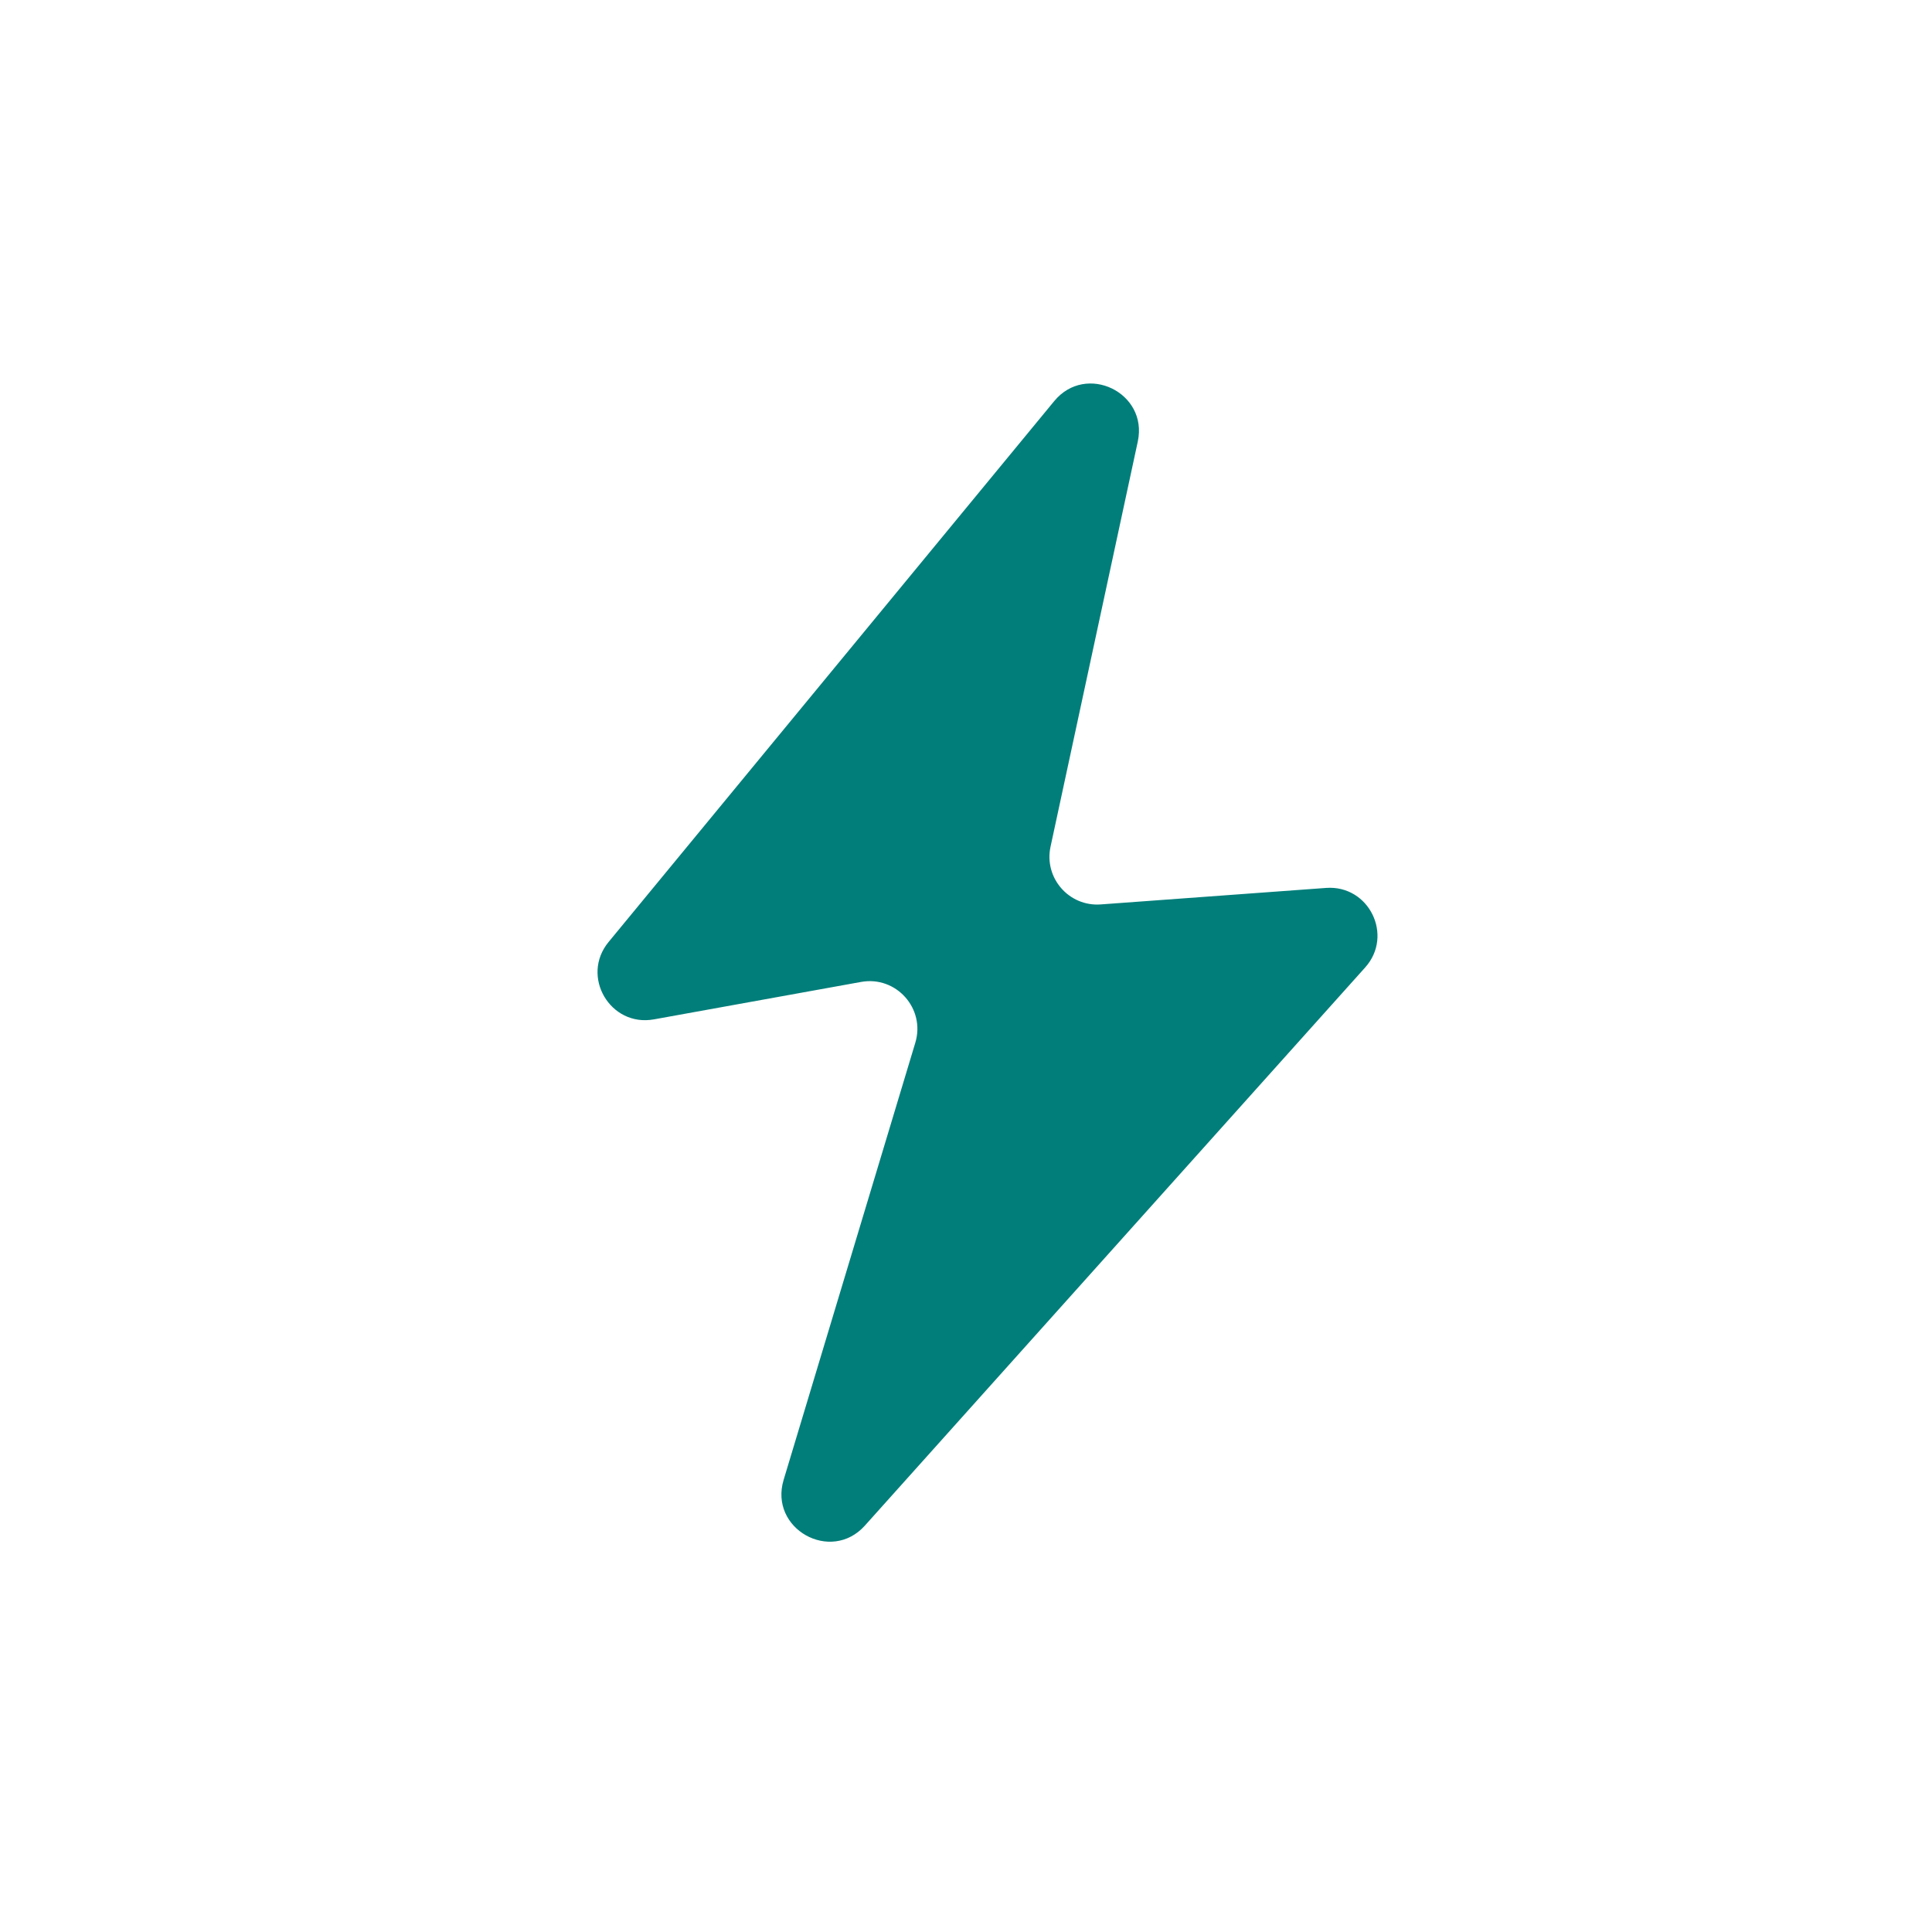 <svg width="85" height="85" viewBox="0 0 85 85" fill="none" xmlns="http://www.w3.org/2000/svg">
<path d="M26.775 41.444L46.381 17.647C47.782 15.947 50.522 17.272 50.058 19.426L46.219 37.252C45.924 38.623 47.028 39.893 48.427 39.791L58.343 39.065C60.23 38.927 61.324 41.156 60.062 42.564L38.053 67.118C36.554 68.792 33.828 67.261 34.476 65.109L40.27 45.876C40.723 44.373 39.428 42.922 37.884 43.201L28.771 44.848C26.845 45.196 25.531 42.954 26.775 41.444Z" fill="#017E7A"/>
</svg>
